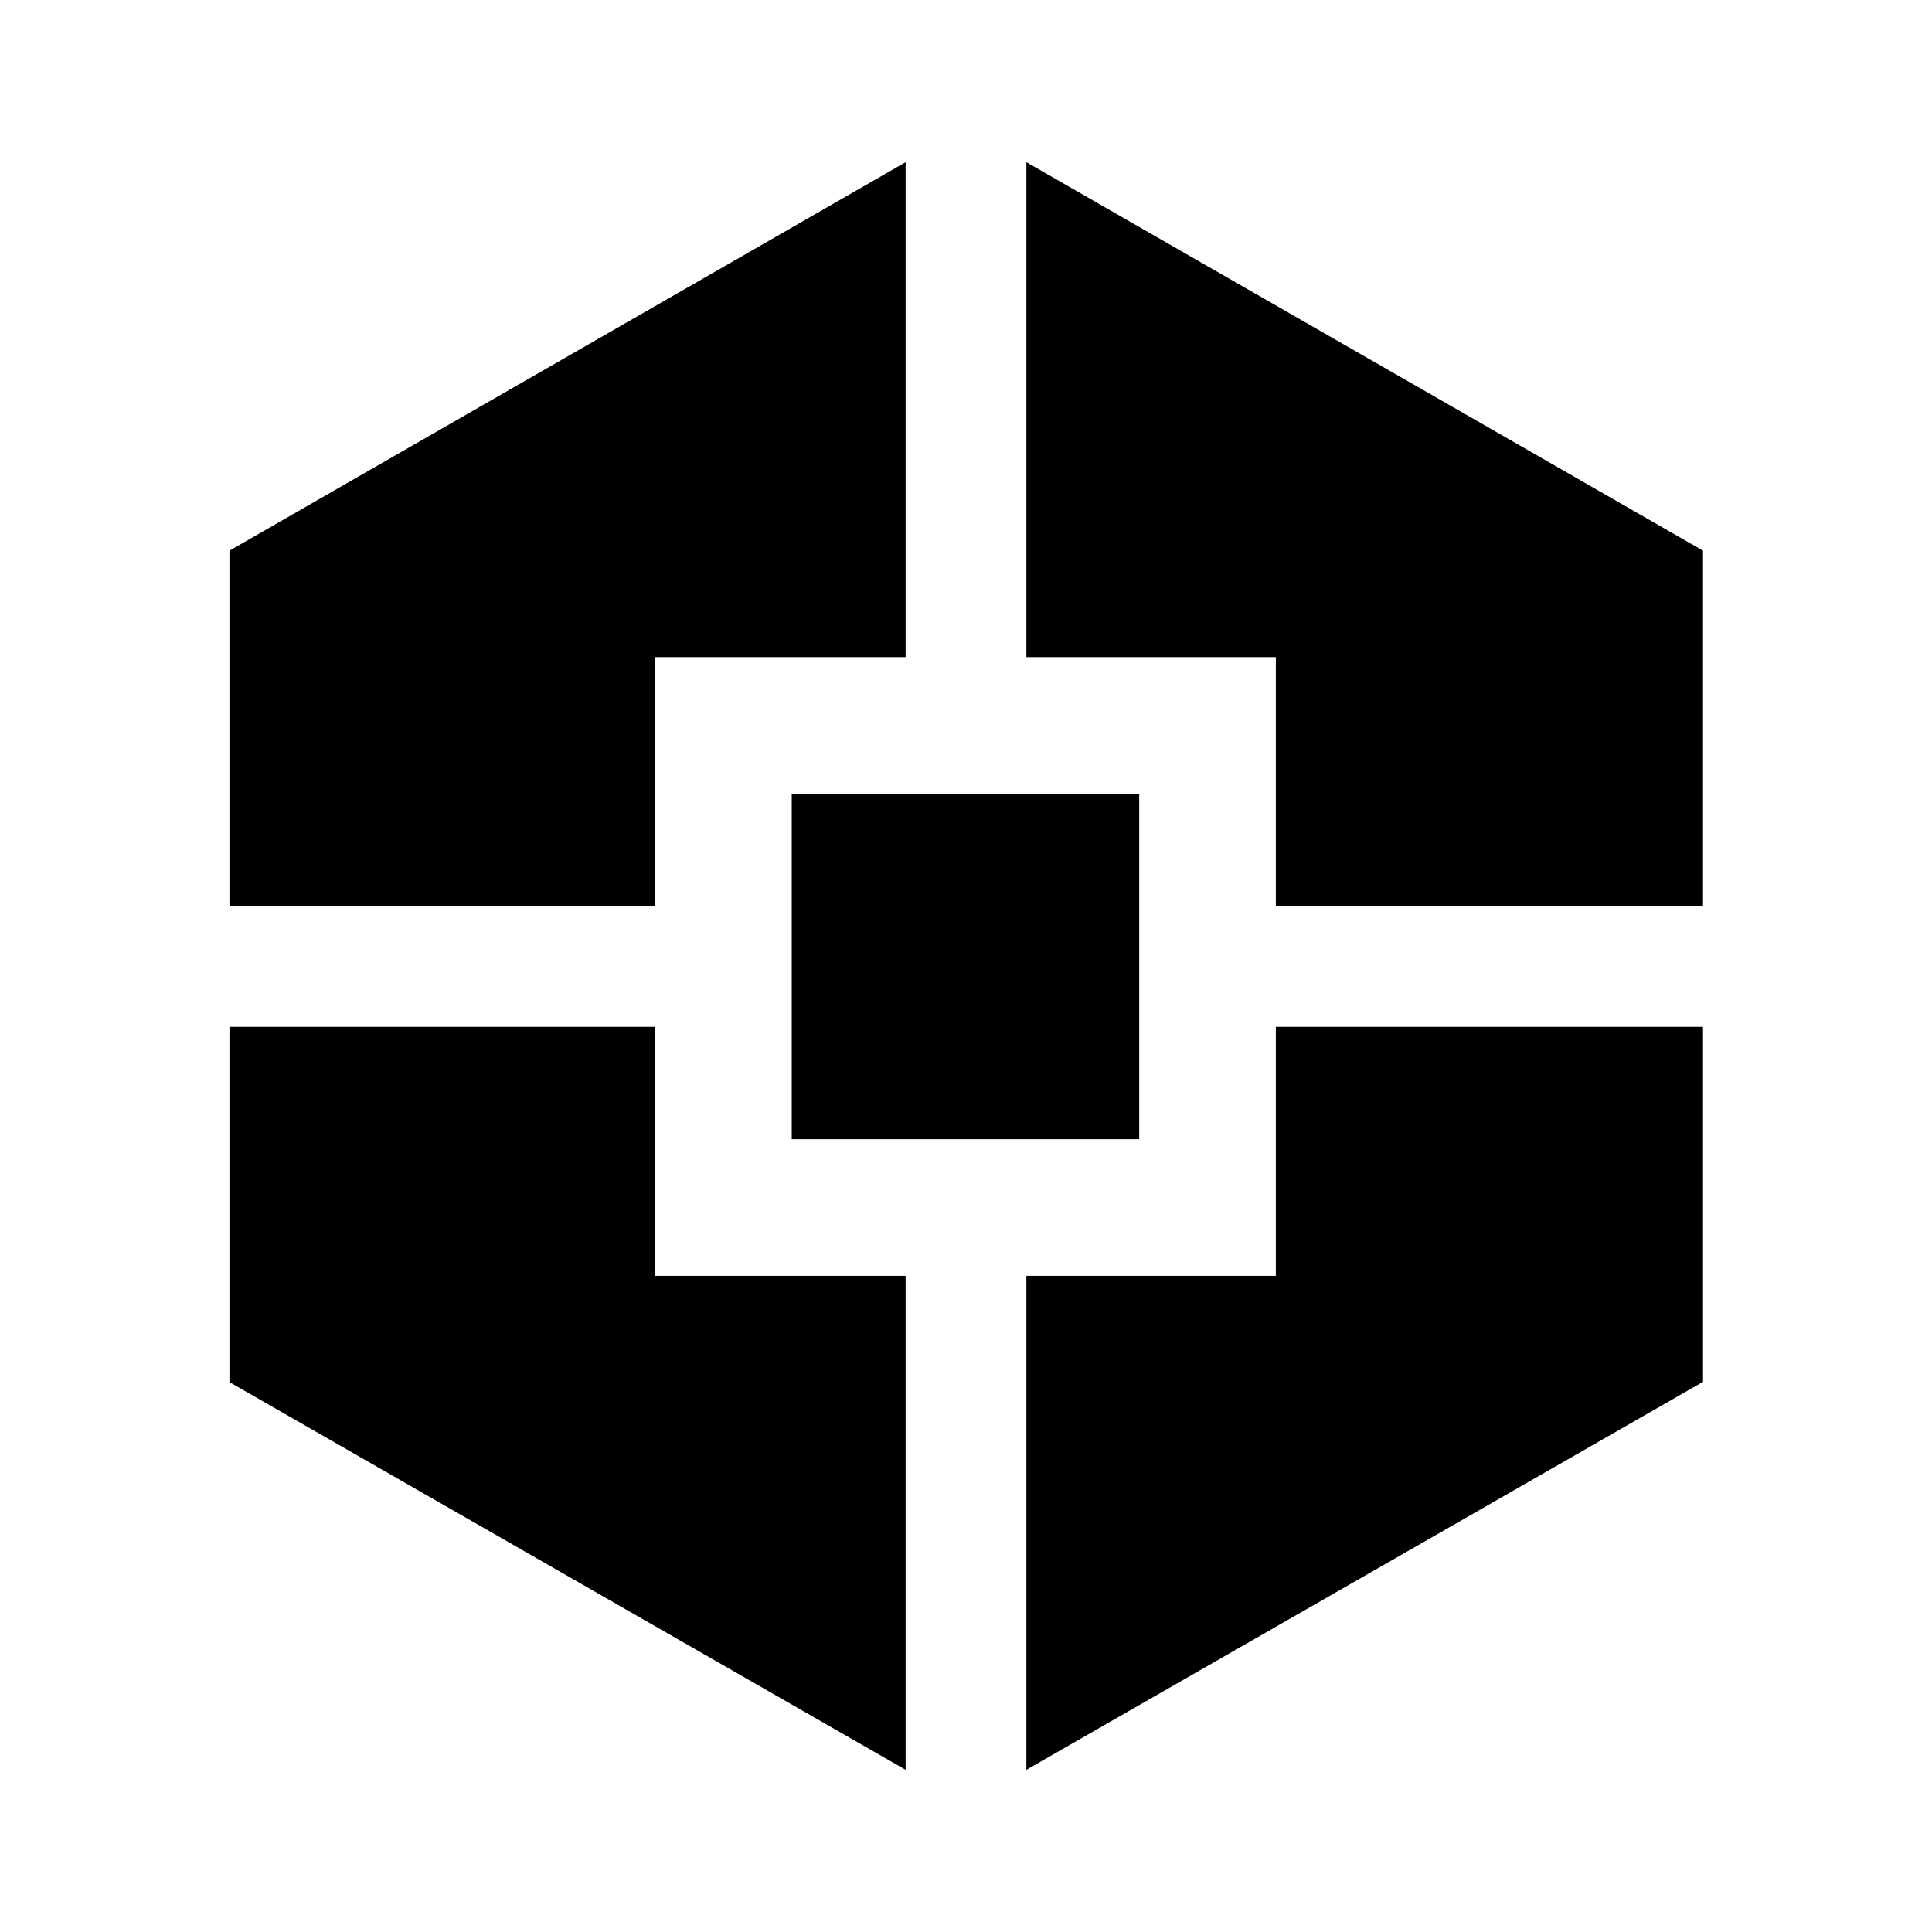 <svg xmlns="http://www.w3.org/2000/svg" height="48" viewBox="0 -960 960 960" width="48"><path d="M450-80.59 114.02-273.22v-176.54h211.5v123.72H450v245.45ZM114.02-509.76v-176.62L450-879.41v245.93H325.52v123.72h-211.5Zm279.39 115.83v-171.66h172.66v171.66H393.41ZM510-80.59v-245.45h123.96v-123.72h212.26v176.39L510-80.59Zm123.96-429.17v-123.72H510v-245.93l336.22 193.03v176.62H633.96Z"/></svg>